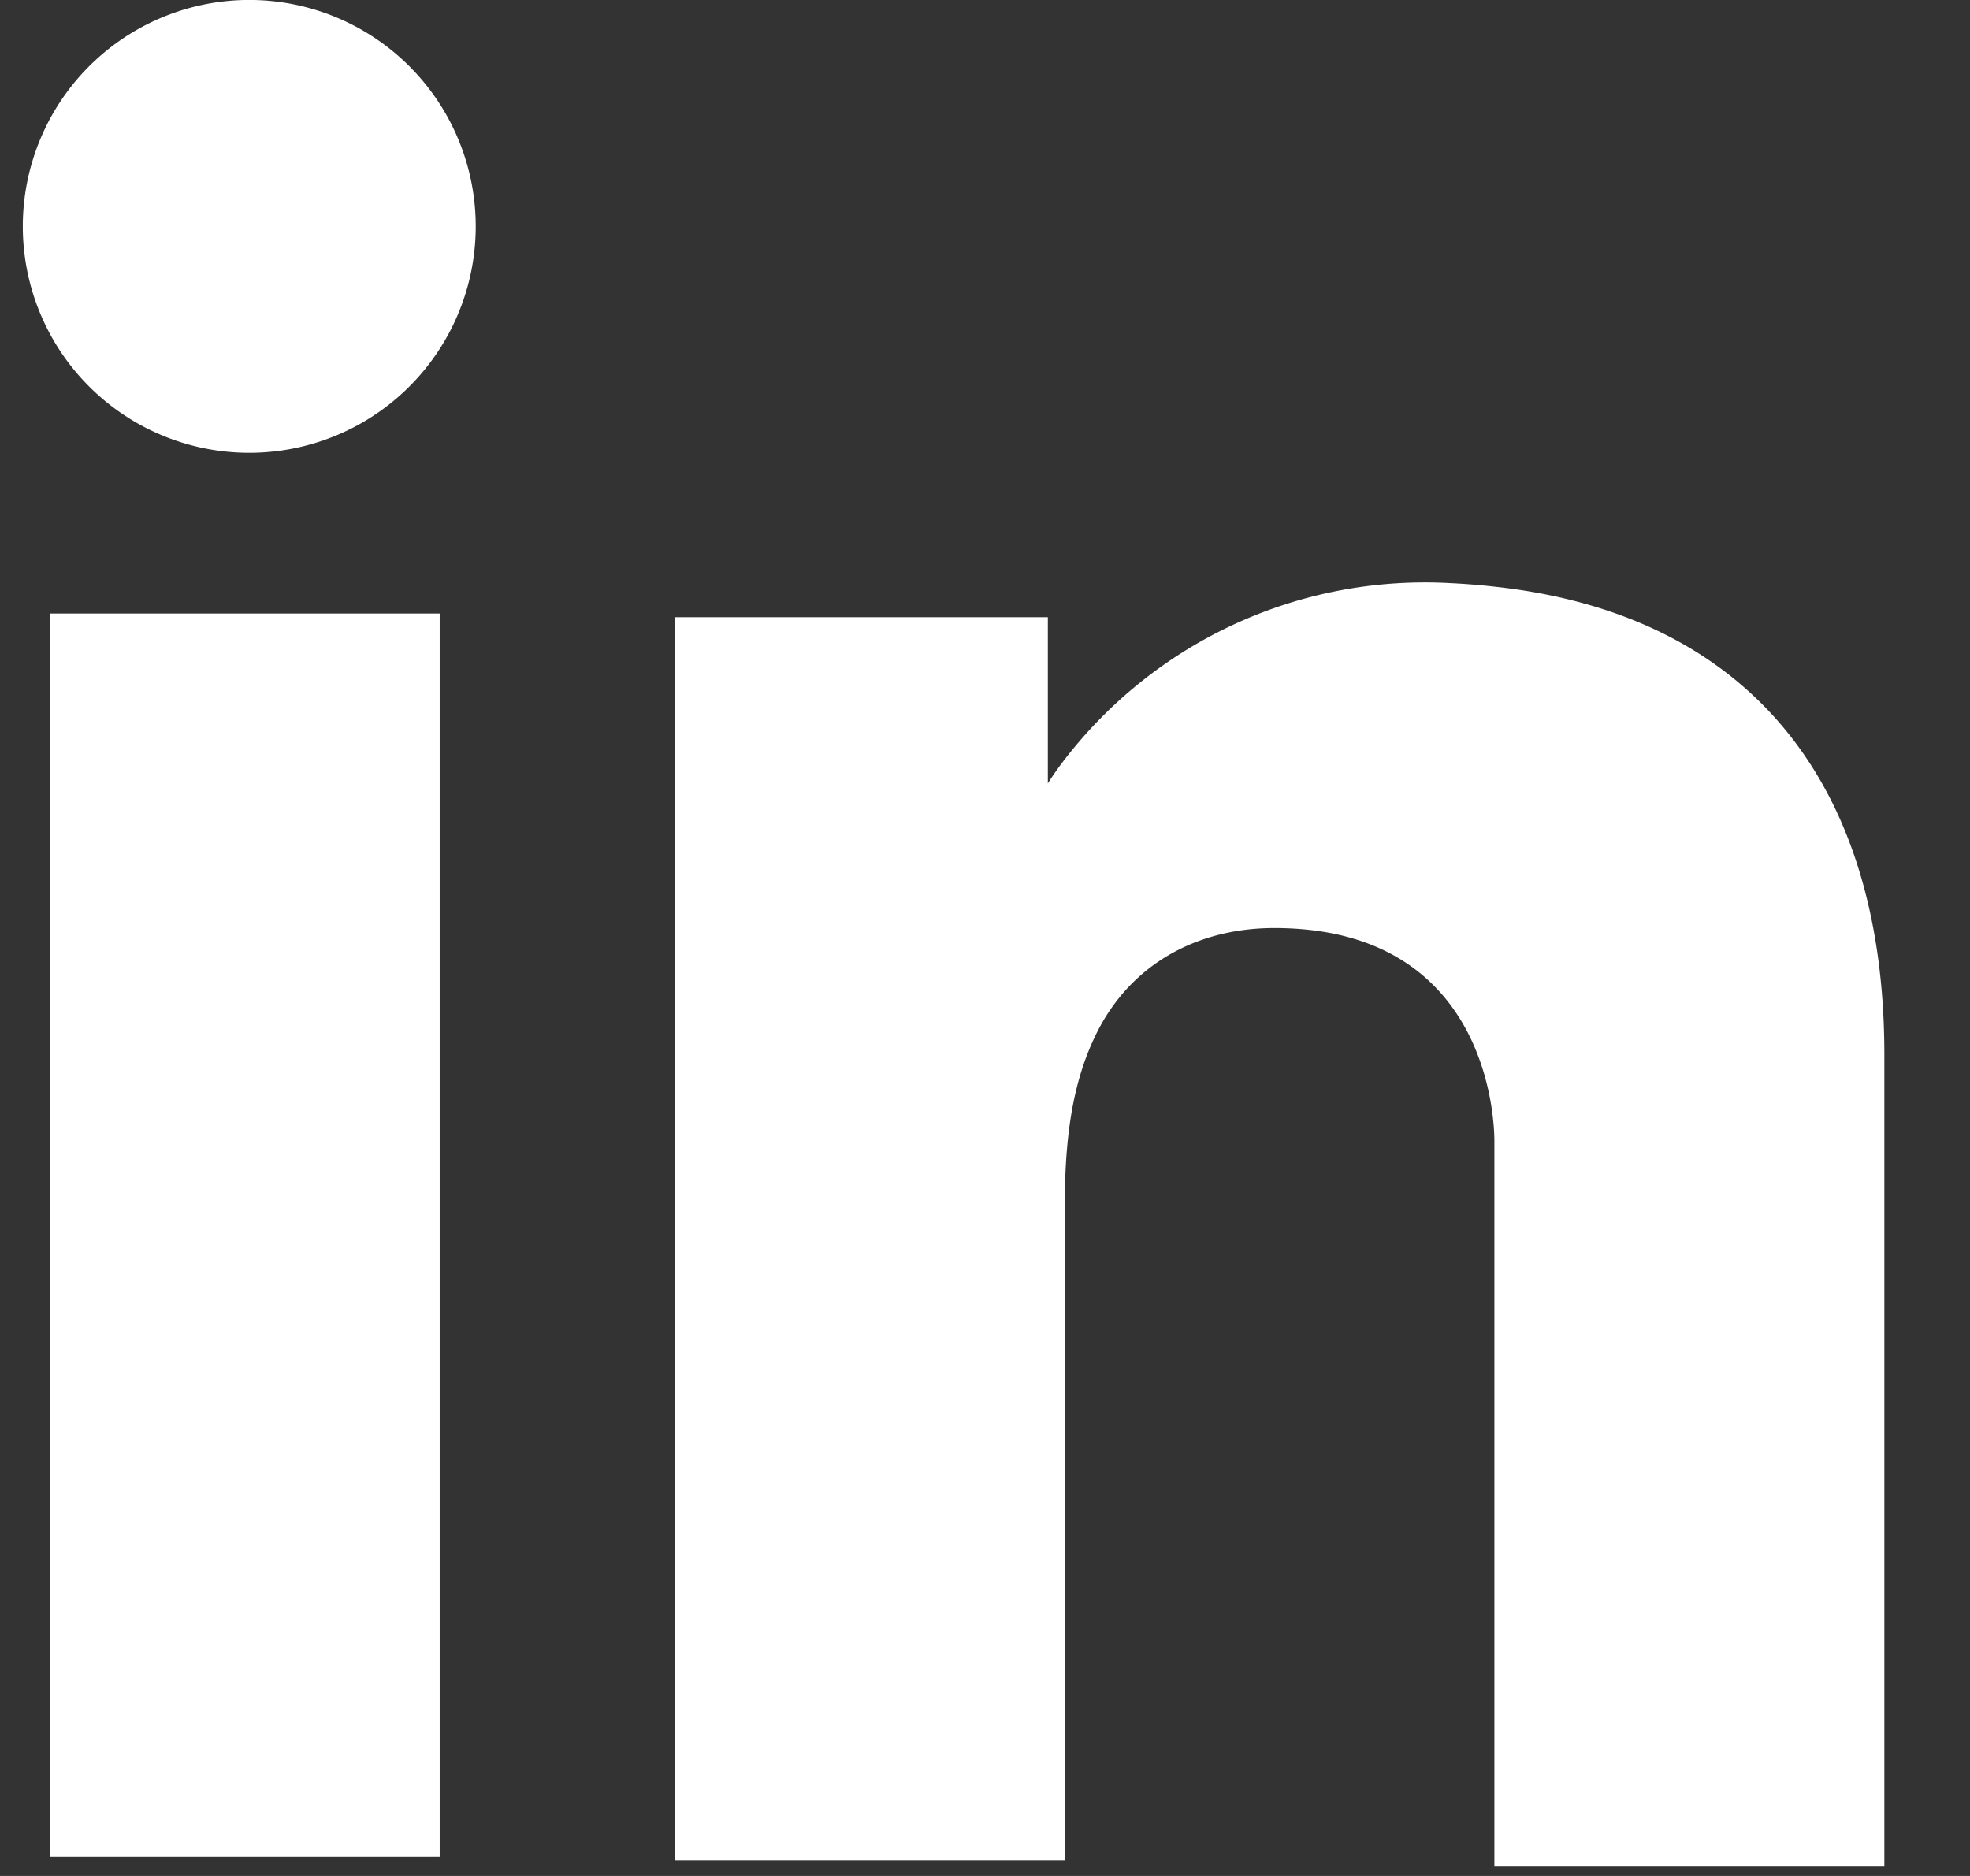 <svg width="21" height="20" viewBox="0 0 21 20" fill="none" xmlns="http://www.w3.org/2000/svg"><rect x="0" y="0" width="21" height="20" fill="#333333" stroke="none"/><path d="M4.686 6.541H.53v13.256h4.157V6.54zm11.244-.287a7.472 7.472 0 00-.479-.038 4.85 4.85 0 00-4.099 1.877 3.144 3.144 0 00-.182.259V6.58H7.195v13.255h4.157V13.61c0-.9-.067-1.858.383-2.682.383-.69 1.073-1.034 1.849-1.034 2.298 0 2.346 2.078 2.346 2.27v7.729h4.157v-8.649c0-2.96-1.504-4.703-4.157-4.99zM2.608 4.827a2.414 2.414 0 100-4.827 2.414 2.414 0 000 4.827z" fill="#fff"/></svg>